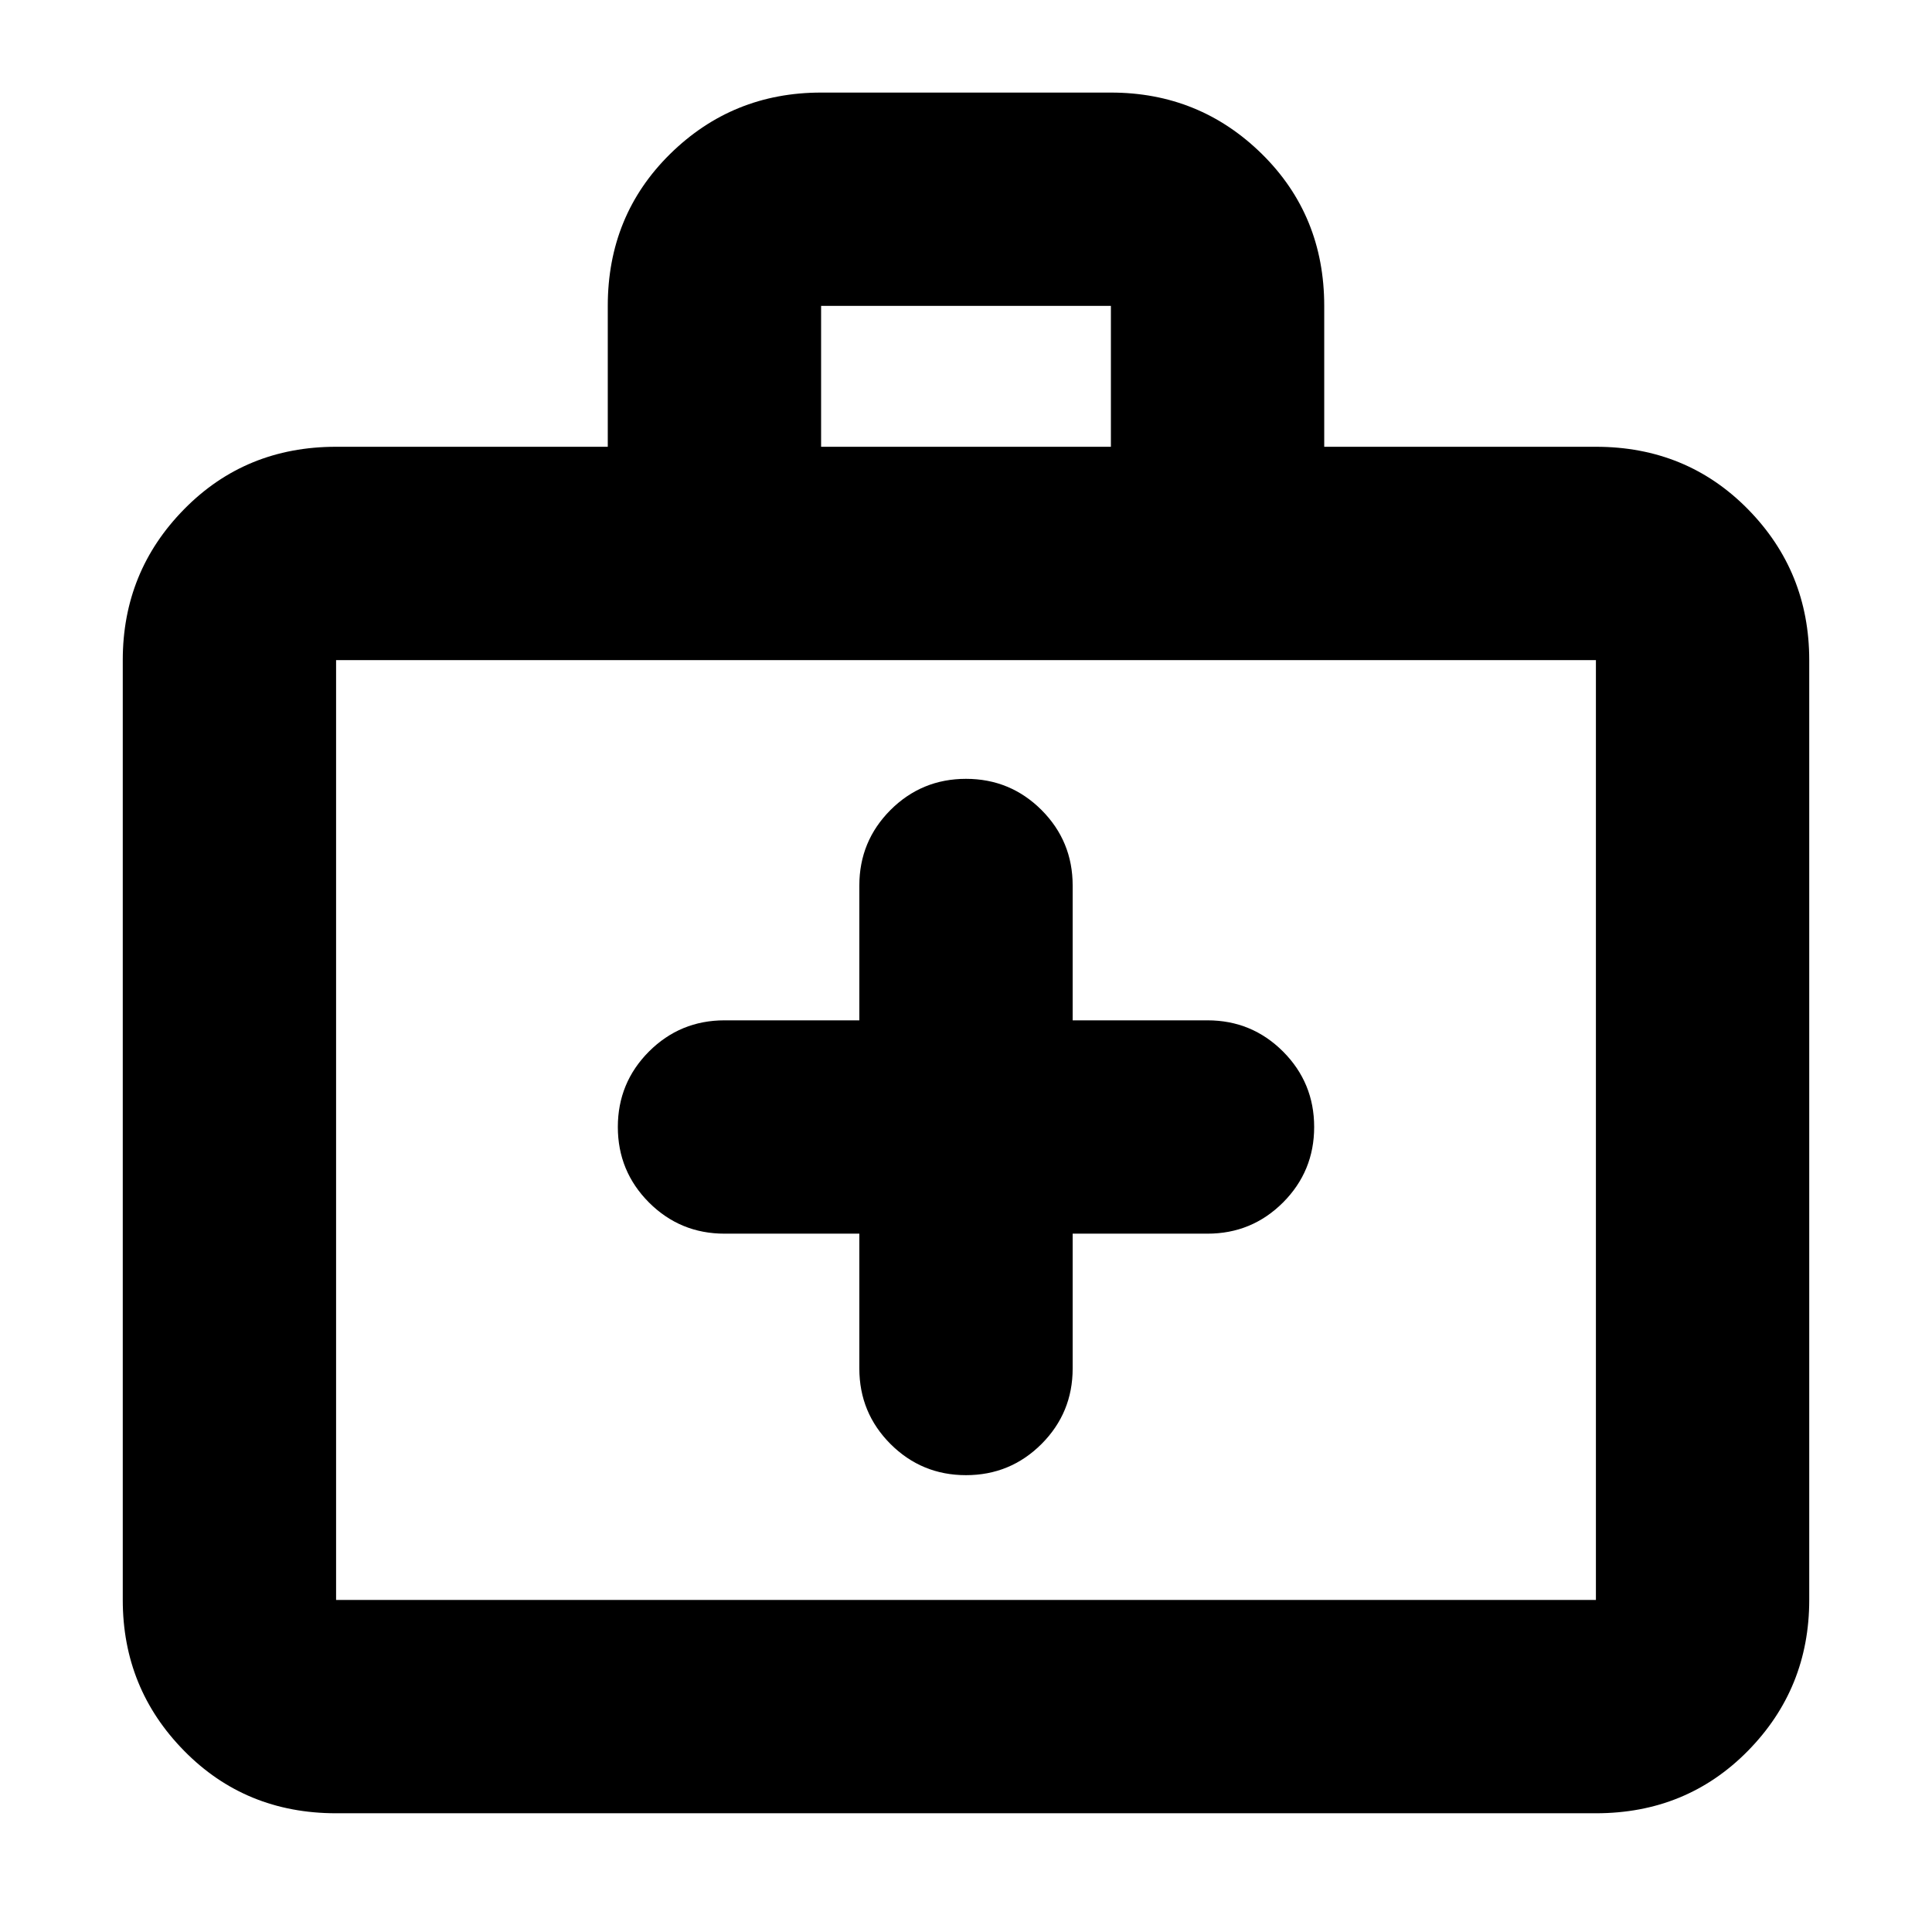<svg xmlns="http://www.w3.org/2000/svg" height="24" width="24"><path d="M10.675 15.325V17Q10.675 17.55 11.062 17.938Q11.45 18.325 12 18.325Q12.55 18.325 12.938 17.938Q13.325 17.55 13.325 17V15.325H15Q15.55 15.325 15.938 14.938Q16.325 14.55 16.325 14Q16.325 13.45 15.938 13.062Q15.55 12.675 15 12.675H13.325V11Q13.325 10.45 12.938 10.062Q12.55 9.675 12 9.675Q11.45 9.675 11.062 10.062Q10.675 10.45 10.675 11V12.675H9Q8.45 12.675 8.062 13.062Q7.675 13.45 7.675 14Q7.675 14.55 8.062 14.938Q8.45 15.325 9 15.325ZM4.175 22.525Q3.05 22.525 2.288 21.75Q1.525 20.975 1.525 19.875V8.2Q1.525 7.1 2.288 6.325Q3.05 5.55 4.175 5.55H7.55V3.8Q7.55 2.675 8.325 1.912Q9.1 1.15 10.2 1.15H13.8Q14.9 1.15 15.675 1.912Q16.45 2.675 16.45 3.8V5.55H19.825Q20.95 5.55 21.713 6.325Q22.475 7.1 22.475 8.2V19.875Q22.475 20.975 21.713 21.75Q20.95 22.525 19.825 22.525ZM10.2 5.55H13.8V3.8Q13.8 3.8 13.8 3.8Q13.8 3.8 13.8 3.8H10.2Q10.2 3.8 10.2 3.8Q10.2 3.8 10.2 3.8ZM4.175 19.875H19.825Q19.825 19.875 19.825 19.875Q19.825 19.875 19.825 19.875V8.2Q19.825 8.2 19.825 8.2Q19.825 8.2 19.825 8.2H4.175Q4.175 8.2 4.175 8.2Q4.175 8.2 4.175 8.2V19.875Q4.175 19.875 4.175 19.875Q4.175 19.875 4.175 19.875ZM4.175 19.875Q4.175 19.875 4.175 19.875Q4.175 19.875 4.175 19.875V8.2Q4.175 8.2 4.175 8.2Q4.175 8.2 4.175 8.2Q4.175 8.2 4.175 8.2Q4.175 8.2 4.175 8.2V19.875Q4.175 19.875 4.175 19.875Q4.175 19.875 4.175 19.875Z"/></svg>